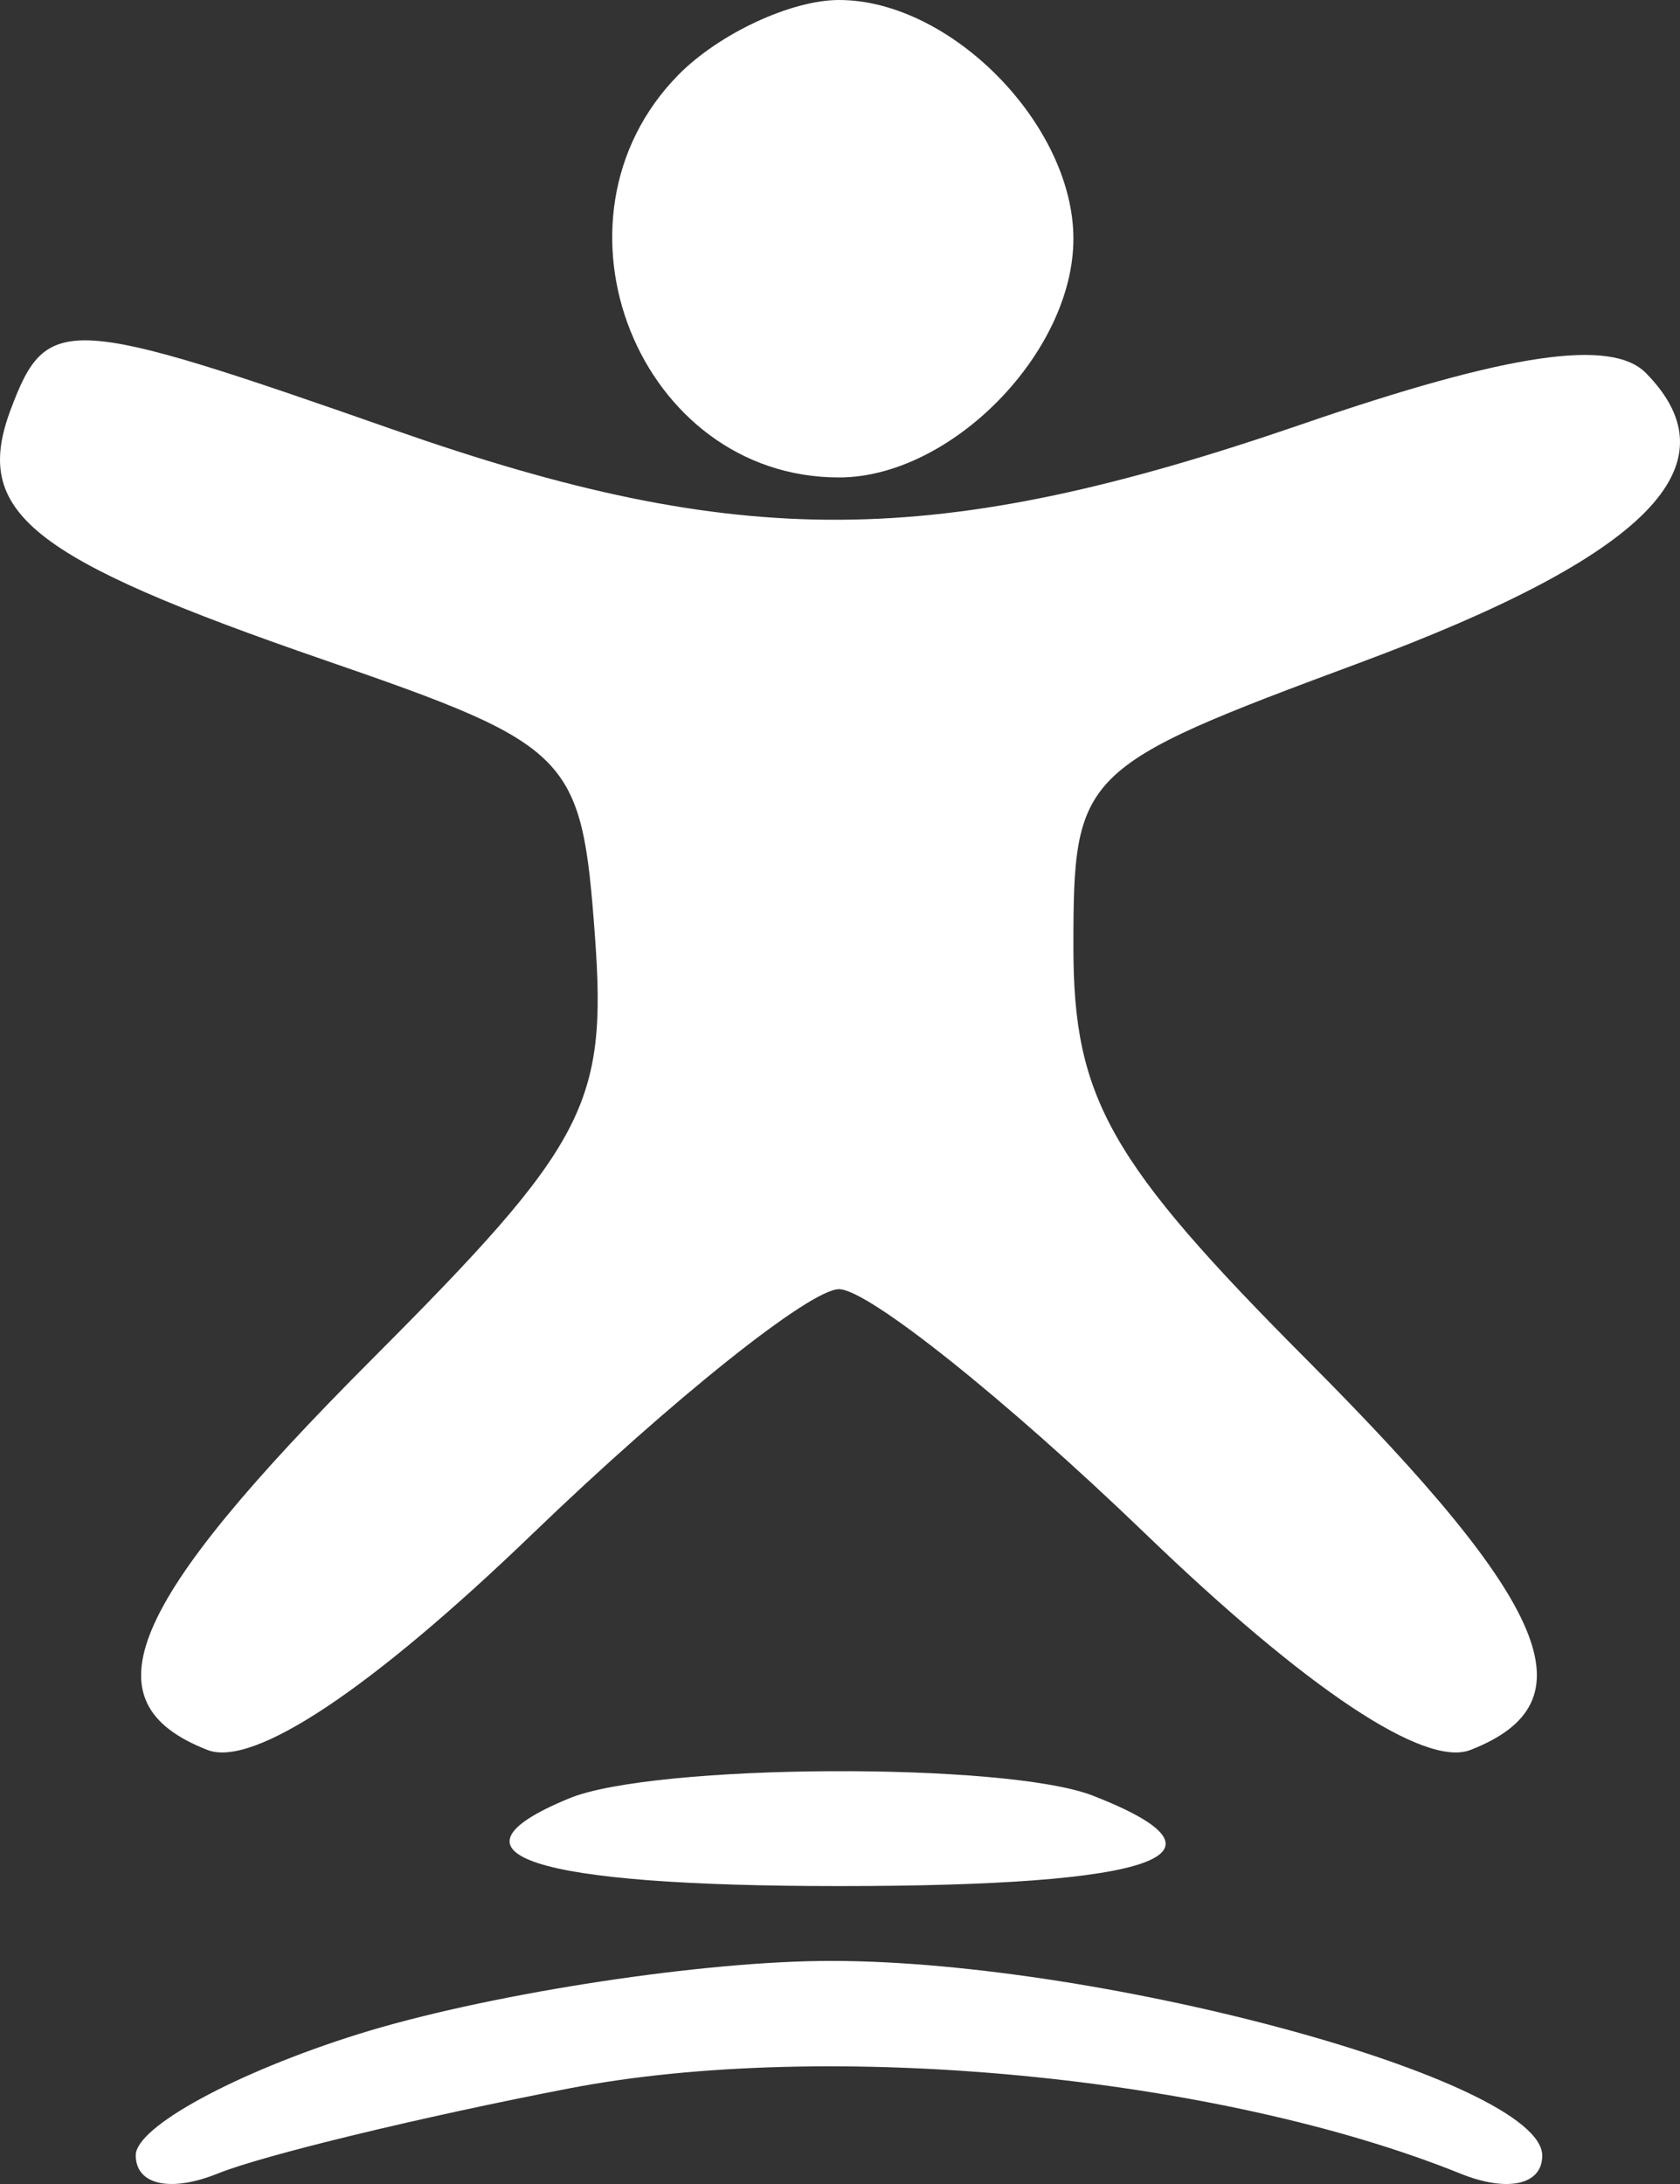 <svg width="30" height="39" viewBox="0 0 30 39" fill="none" xmlns="http://www.w3.org/2000/svg">
<rect x="0" y="0" width="30" height="39" fill="#333333" stroke="none"/>
<path fill-rule="evenodd" clip-rule="evenodd" d="M12.111 1.34C9.573 3.926 11.411 8.526 14.982 8.526C16.98 8.526 19.168 6.298 19.168 4.263C19.168 2.229 16.98 0 14.982 0C14.127 0 12.835 0.603 12.111 1.34ZM0.194 7.305C-0.501 9.151 0.517 9.966 5.806 11.791C10.215 13.313 10.386 13.487 10.623 16.703C10.845 19.718 10.465 20.441 6.646 24.268C2.26 28.664 1.529 30.399 3.704 31.249C4.521 31.569 6.624 30.169 9.514 27.385C12.006 24.985 14.466 23.021 14.982 23.021C15.498 23.021 17.958 24.985 20.45 27.385C23.34 30.169 25.443 31.569 26.259 31.249C28.431 30.4 27.706 28.667 23.354 24.3C19.814 20.75 19.168 19.61 19.168 16.917C19.168 13.797 19.268 13.697 24.271 11.839C29.416 9.928 31.014 8.313 29.393 6.663C28.777 6.035 26.933 6.308 23.259 7.572C16.716 9.823 13.224 9.845 7.029 7.674C1.17 5.621 0.835 5.603 0.194 7.305ZM10.168 32.112C7.741 33.11 9.492 33.68 14.982 33.68C20.674 33.68 22.23 33.125 19.518 32.066C17.966 31.459 11.682 31.491 10.168 32.112ZM6.401 36.323C4.213 37.008 2.424 37.981 2.424 38.486C2.424 39.017 3.041 39.155 3.889 38.813C4.696 38.487 7.52 37.803 10.168 37.292C14.779 36.402 21.758 37.07 26.075 38.813C26.918 39.154 27.54 39.018 27.54 38.494C27.54 37.127 19.449 34.95 14.62 35.018C12.287 35.051 8.589 35.638 6.401 36.323Z" fill="white"/>
</svg>
